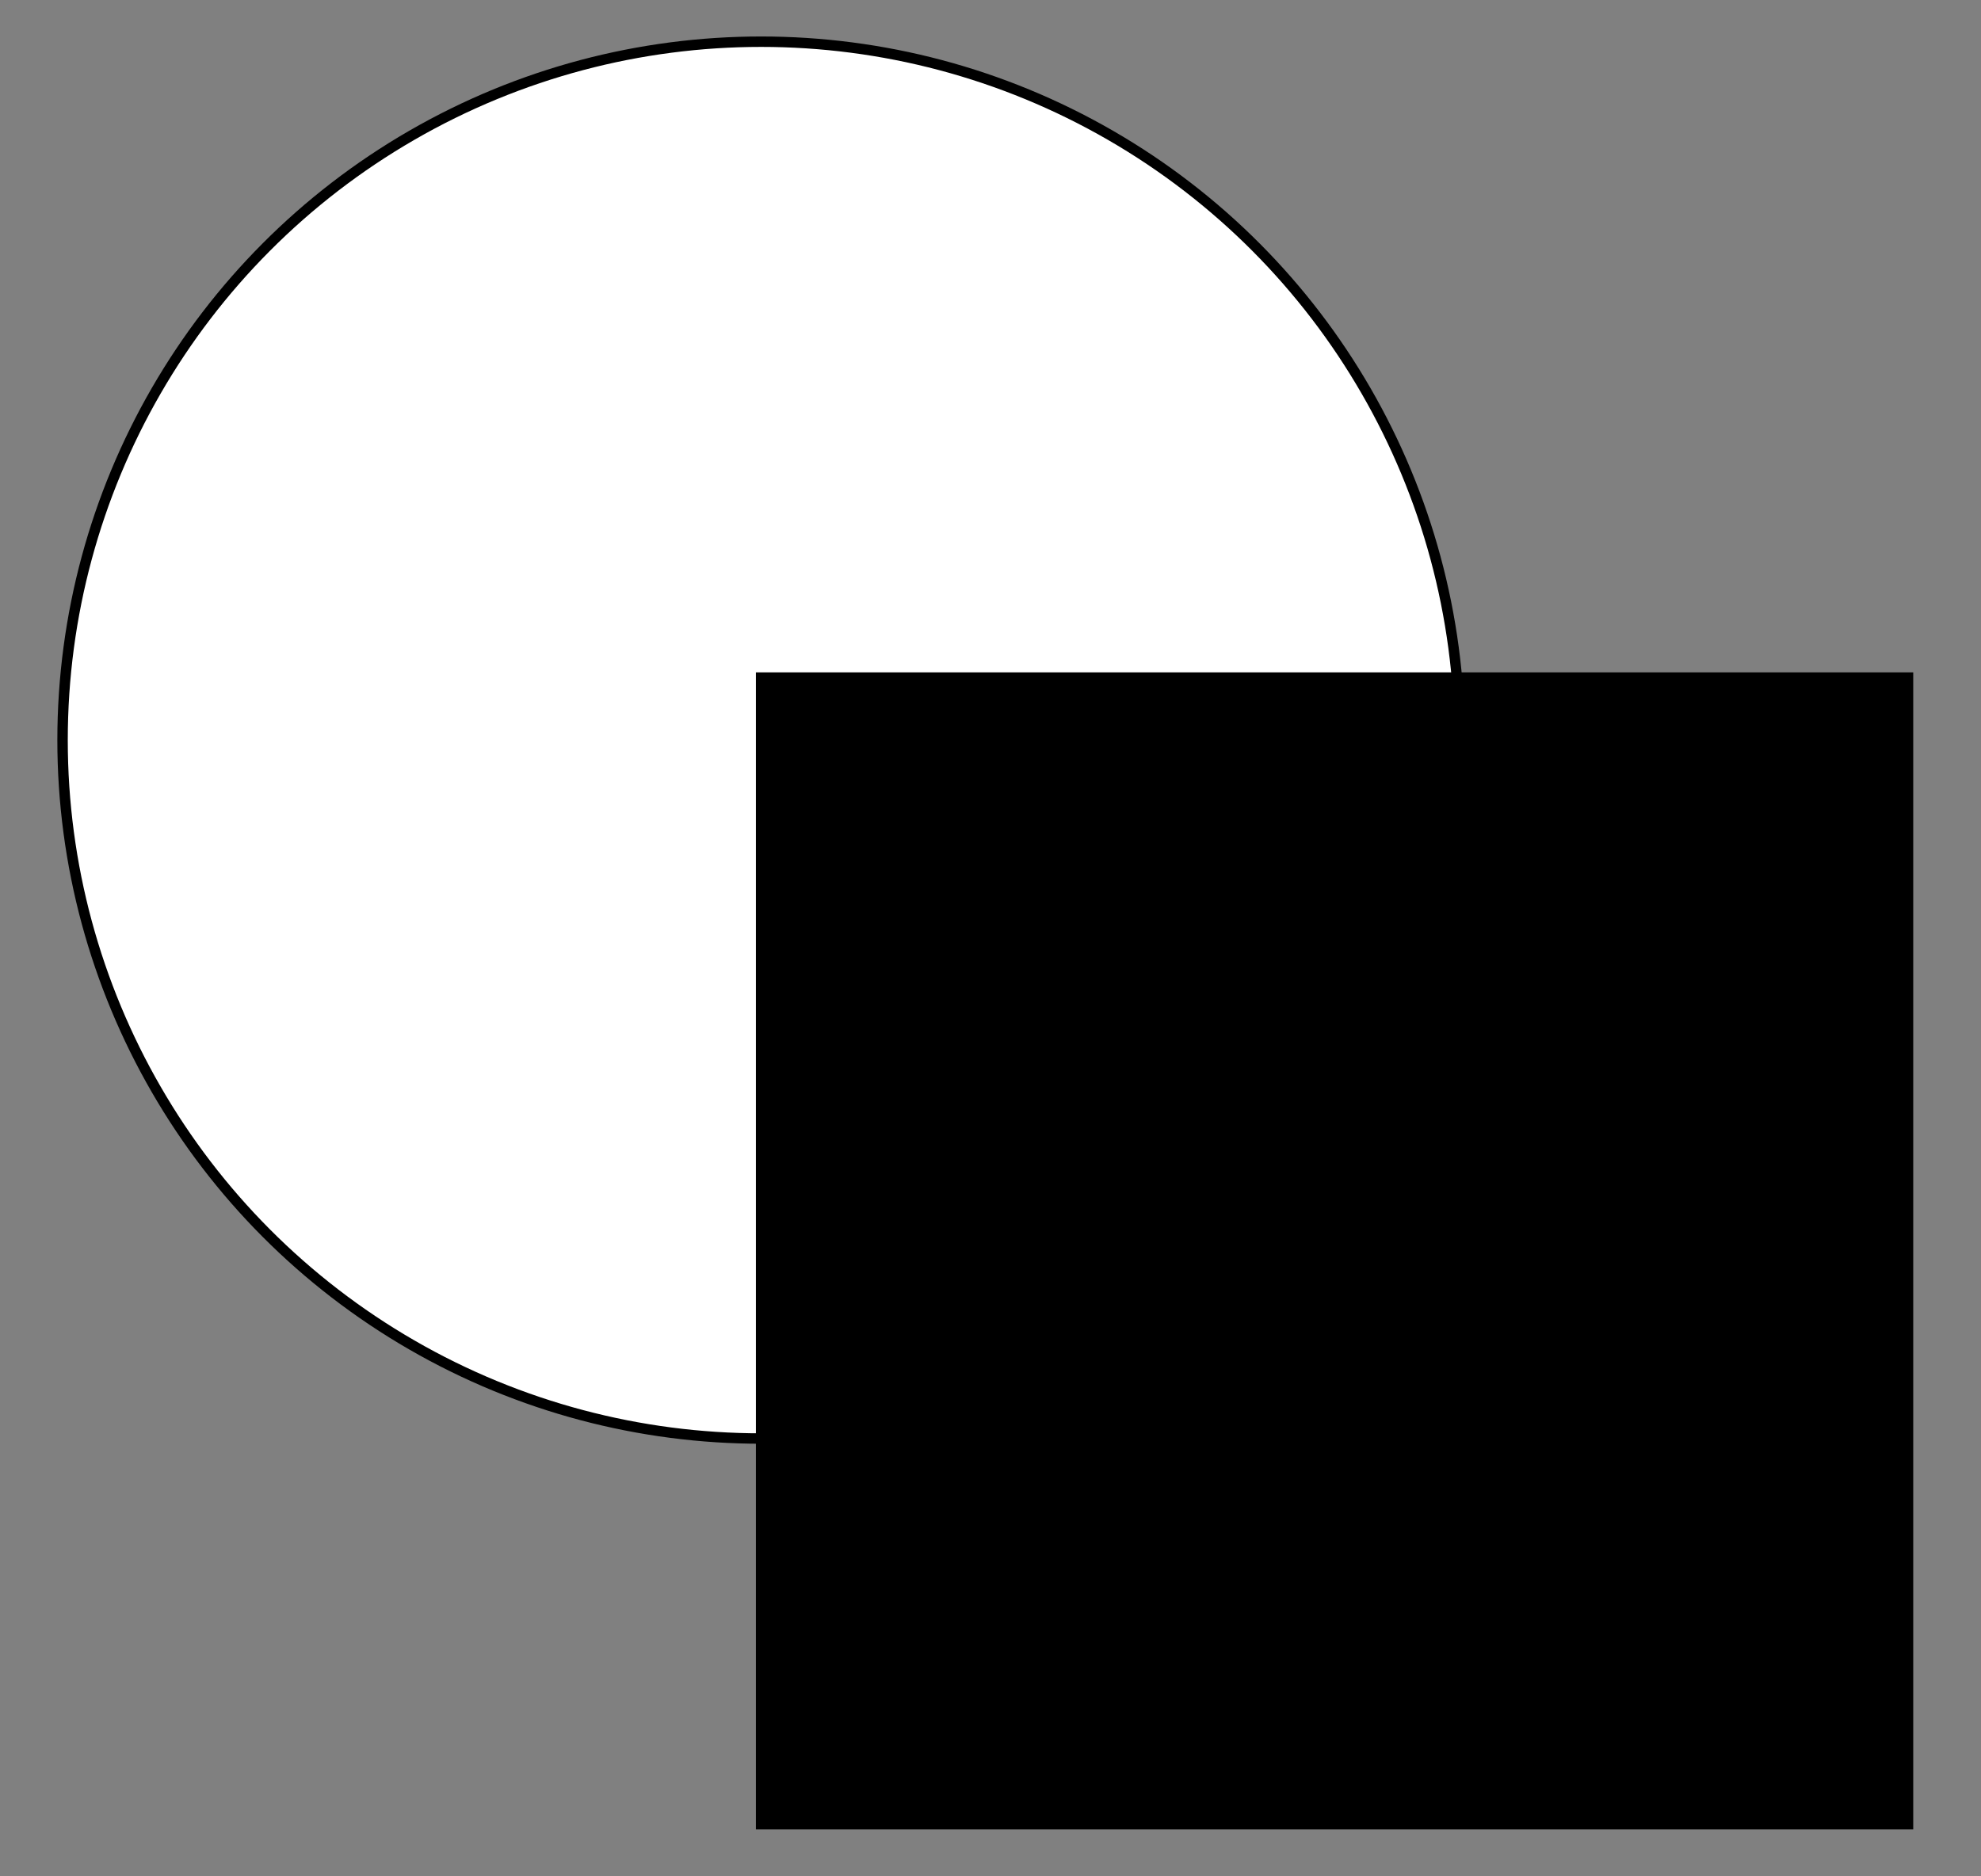 <svg width="190" height="180" xmlns="http://www.w3.org/2000/svg">

 <rect width="100%" height="100%" fill="#808080" stroke="none"/>

 <g>
  <title>Layer 1</title>
  <g id="svg_4">
   <ellipse stroke="#000" ry="67" rx="67" id="svg_1" cy="71" cx="73" fill="#fff"/>
   <rect stroke="#000" id="svg_3" height="110" width="110" y="65" x="73" fill="#000"/>
  </g>
 </g>
</svg>